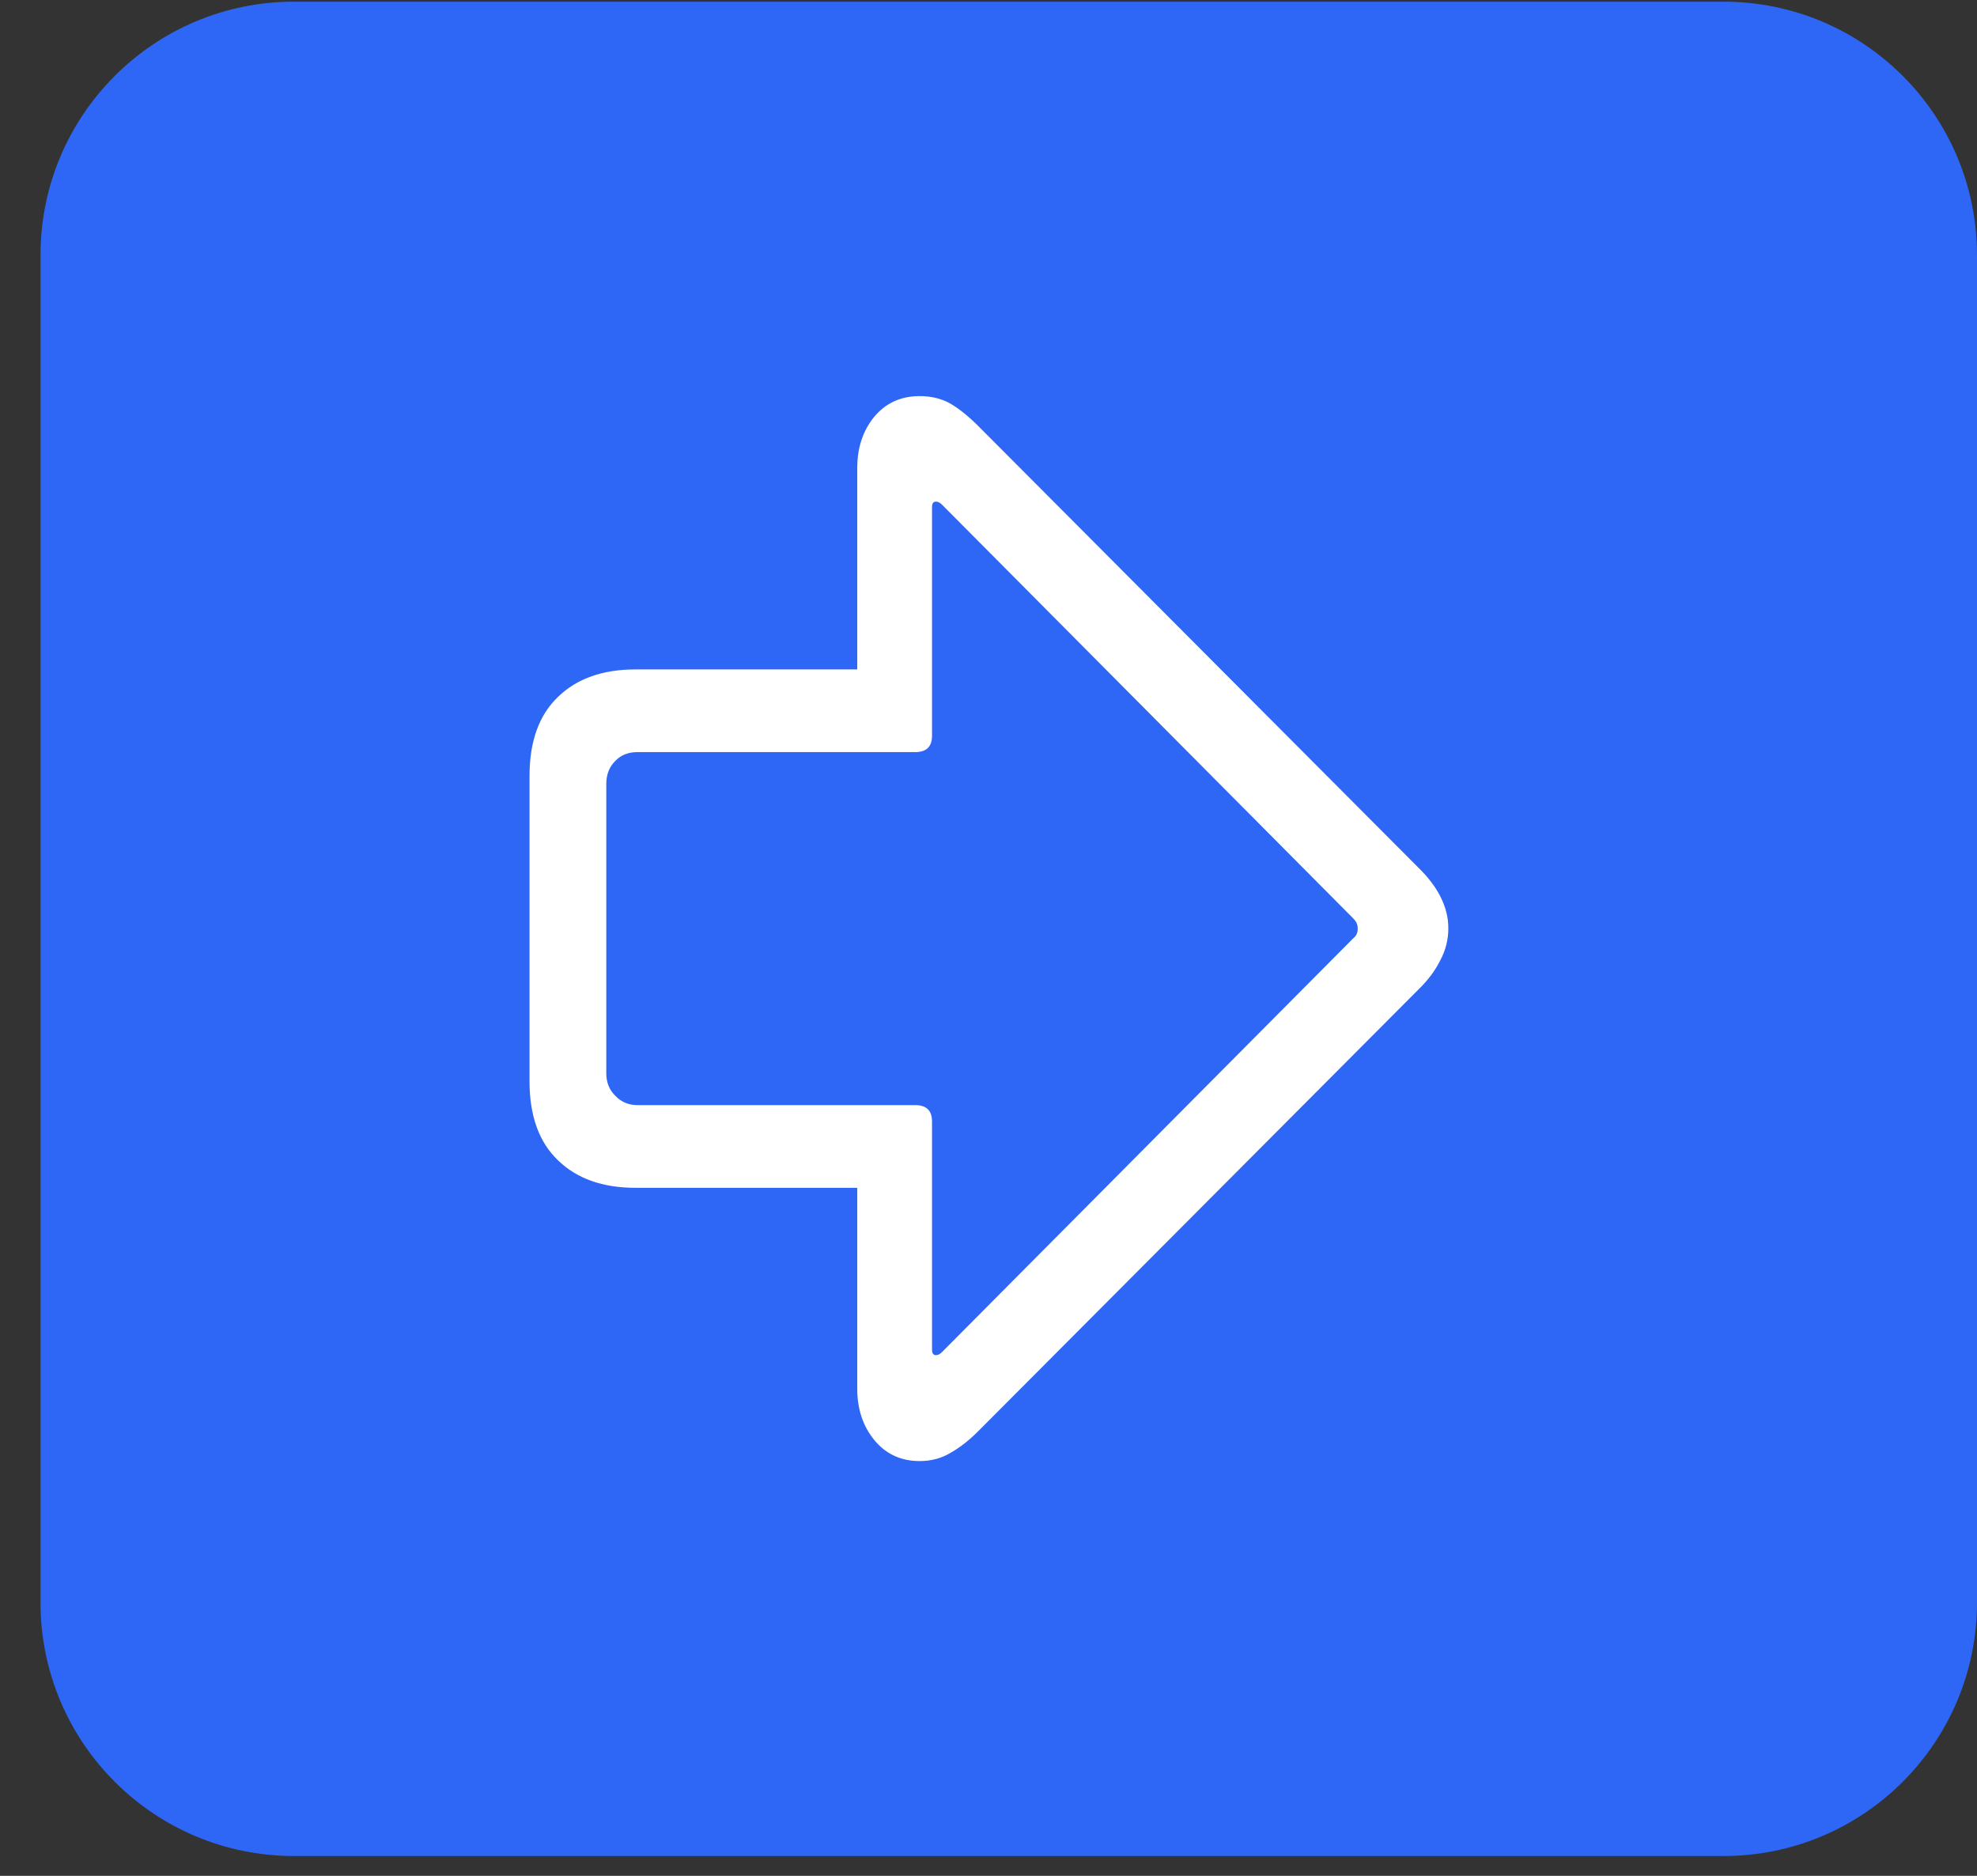 <svg width="39" height="37" viewBox="0 0 39 37" fill="none" xmlns="http://www.w3.org/2000/svg">
<rect x="0" y="0" width="39" height="37" fill="#333333" stroke="none"/>
<g clip-path="url(#clip0_78_1295)">
<path d="M0.799 5.033C0.799 2.272 3.037 0.033 5.799 0.033H34C36.762 0.033 39 2.272 39 5.033V31.609C39 34.37 36.762 36.609 34 36.609H5.799C3.037 36.609 0.799 34.37 0.799 31.609V5.033Z" fill="#2E66F5"/>
<path d="M10.446 15.304C10.446 14.62 10.635 14.099 11.013 13.741C11.384 13.383 11.892 13.204 12.536 13.204L16.911 13.204L16.911 9.229C16.911 8.832 17.022 8.497 17.243 8.224C17.471 7.95 17.77 7.813 18.142 7.813C18.369 7.813 18.571 7.862 18.747 7.96C18.923 8.064 19.105 8.211 19.294 8.399L27.976 17.11C28.171 17.299 28.317 17.491 28.415 17.686C28.519 17.888 28.571 18.097 28.571 18.311C28.571 18.533 28.519 18.741 28.415 18.936C28.317 19.138 28.171 19.334 27.976 19.523L19.294 28.233C19.118 28.409 18.939 28.549 18.757 28.653C18.575 28.764 18.369 28.819 18.142 28.819C17.77 28.819 17.471 28.679 17.243 28.399C17.022 28.126 16.911 27.791 16.911 27.394L16.911 23.429L12.536 23.429C11.892 23.429 11.384 23.25 11.013 22.892C10.635 22.534 10.446 22.013 10.446 21.329L10.446 15.304ZM11.96 15.46L11.96 21.173C11.96 21.349 12.019 21.495 12.136 21.612C12.253 21.736 12.399 21.798 12.575 21.798L18.054 21.798C18.275 21.798 18.386 21.905 18.386 22.12L18.386 26.622C18.386 26.694 18.412 26.73 18.464 26.73C18.503 26.73 18.542 26.71 18.581 26.671L26.686 18.517C26.726 18.484 26.752 18.451 26.765 18.419C26.778 18.386 26.784 18.351 26.784 18.311C26.784 18.279 26.778 18.246 26.765 18.214C26.752 18.181 26.726 18.145 26.686 18.106L18.581 9.952C18.542 9.913 18.503 9.894 18.464 9.894C18.412 9.894 18.386 9.929 18.386 10.001L18.386 14.513C18.386 14.727 18.275 14.835 18.054 14.835L12.575 14.835C12.393 14.835 12.246 14.894 12.136 15.011C12.019 15.128 11.96 15.278 11.96 15.46Z" fill="white"/>
</g>
<defs>
<clipPath id="clip0_78_1295">
<path d="M0.799 5.033C0.799 2.272 3.037 0.033 5.799 0.033H34C36.762 0.033 39 2.272 39 5.033V31.609C39 34.37 36.762 36.609 34 36.609H5.799C3.037 36.609 0.799 34.37 0.799 31.609V5.033Z" fill="white"/>
</clipPath>
</defs>
</svg>
